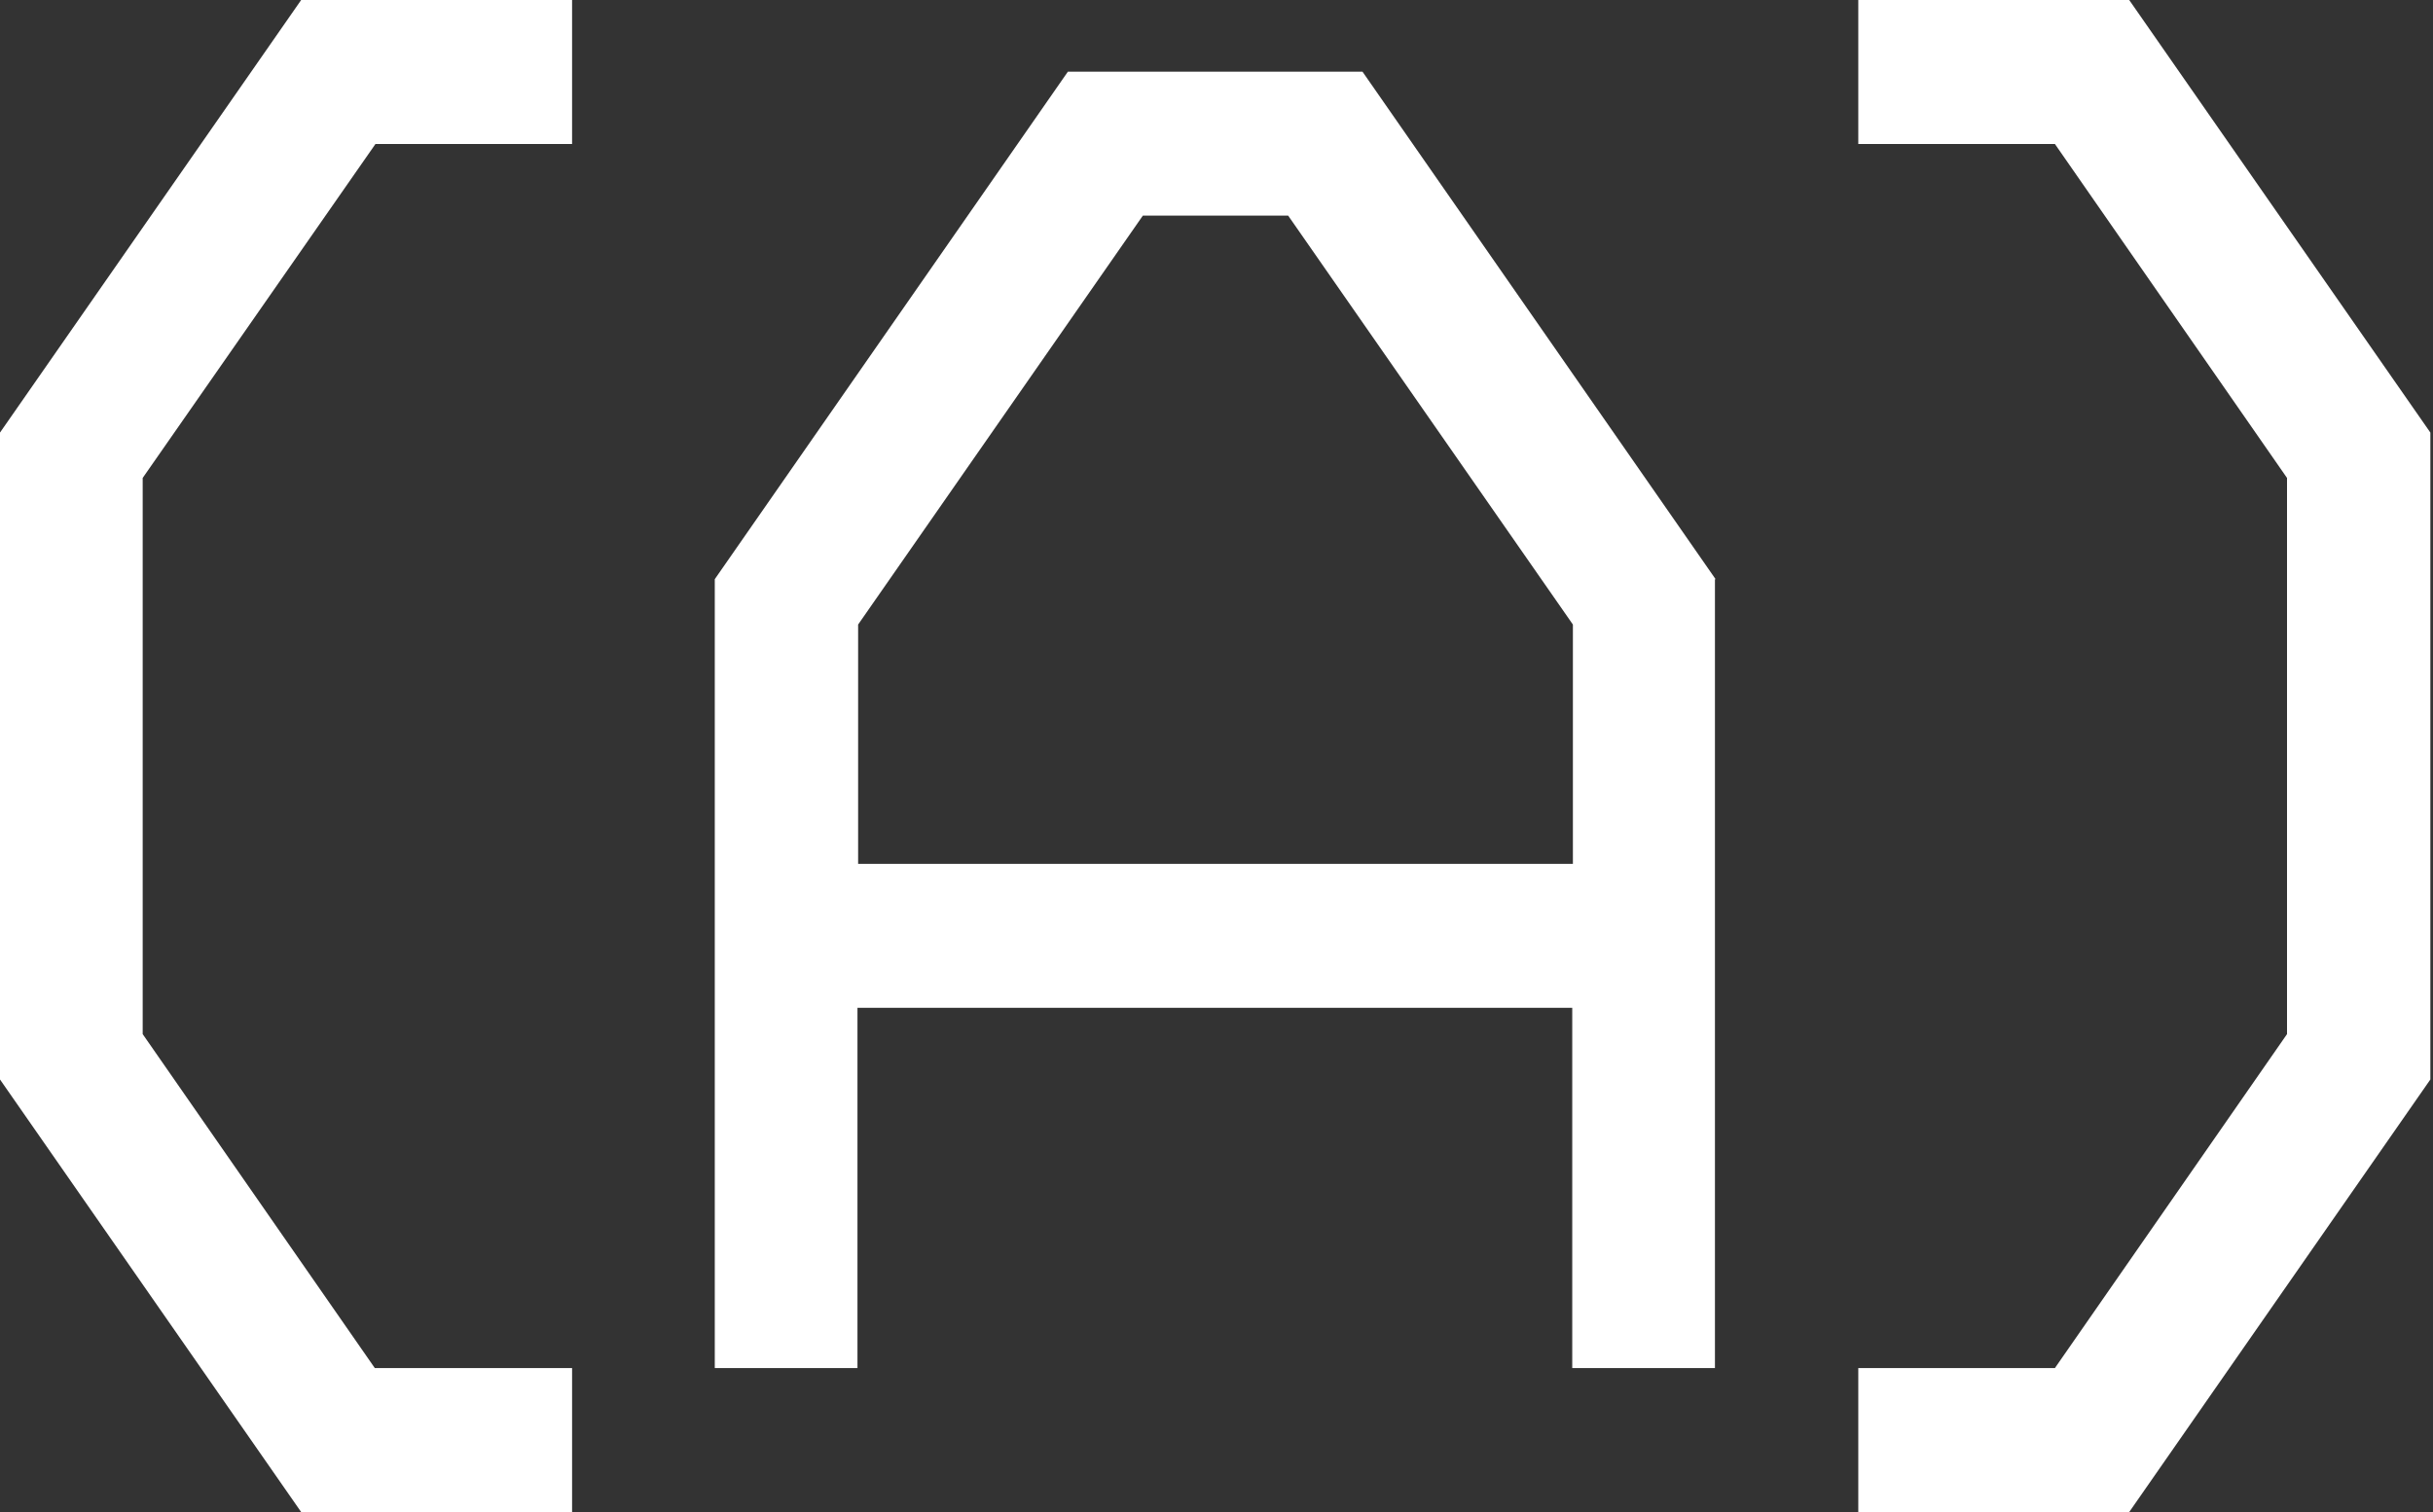 <?xml version="1.0" encoding="UTF-8"?>
<svg id="Layer_1" data-name="Layer 1" xmlns="http://www.w3.org/2000/svg" xmlns:xlink="http://www.w3.org/1999/xlink" viewBox="0 0 37 23">
  <rect x="0" y="0" width="37" height="23" fill="#333333" stroke="none"/>
  <defs>
    <style>
      .cls-1 {
        fill: none;
      }

      .cls-2 {
        clip-path: url(#clippath);
      }

      .cls-3 {
        fill: #fff;
        fill-rule: evenodd;
      }
    </style>
    <clipPath id="clippath">
      <rect class="cls-1" width="37" height="23"/>
    </clipPath>
  </defs>
  <g class="cls-2">
    <g>
      <path class="cls-3" d="M26.09,8.81L20.72,1.09h-4.48l-5.37,7.72v12h2.17v-5.48h10.87v5.48h2.17V8.81Zm-13.04,.69l4.33-6.22h2.21l4.33,6.22v3.64H13.05v-3.64Z"/>
      <path class="cls-3" d="M5.71,20.81h2.99v2.19H4.58L0,16.42V6.58L4.58,0h4.12V2.19h-2.99L2.17,7.27V15.73l3.53,5.08Z"/>
      <path class="cls-3" d="M36.96,6.58L32.38,0h-4.12V2.19h2.99l3.53,5.08V15.73l-3.53,5.08h-2.99v2.19h4.12l4.58-6.58V6.58Z"/>
    </g>
  </g>
</svg>